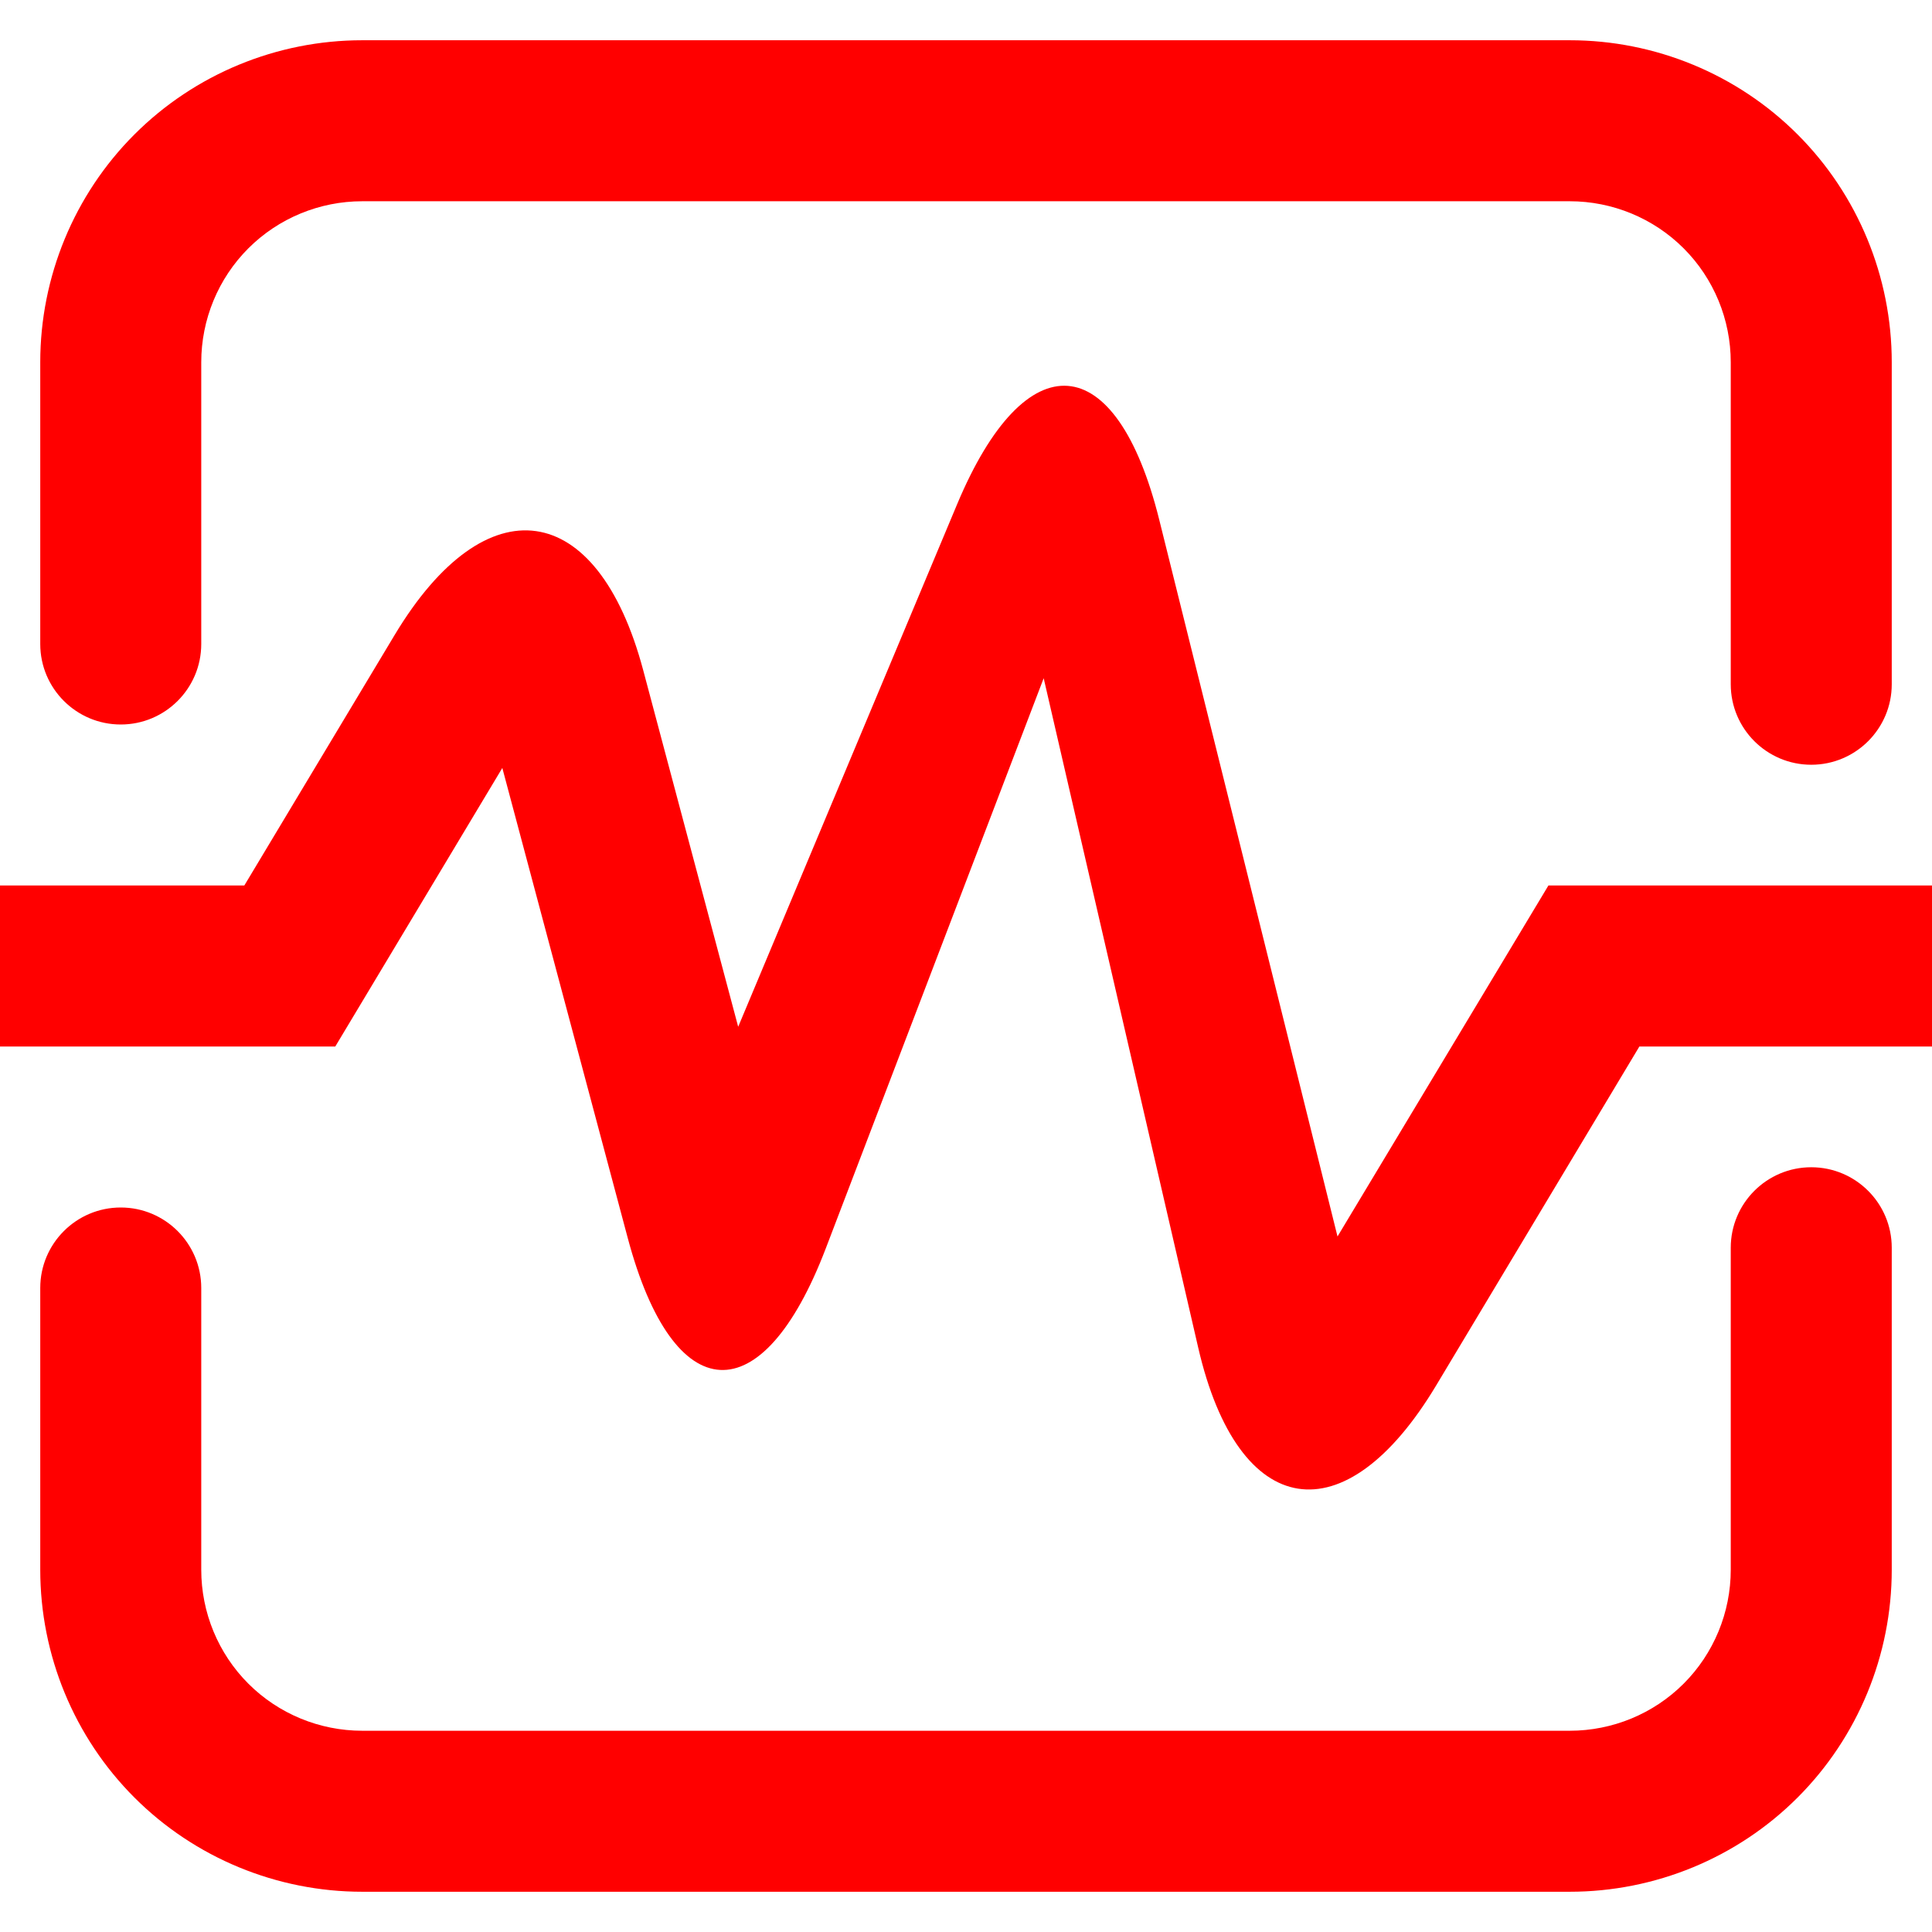 <?xml version="1.0" encoding="UTF-8" standalone="no"?><!-- Generator: Gravit.io --><svg xmlns="http://www.w3.org/2000/svg" xmlns:xlink="http://www.w3.org/1999/xlink" style="isolation:isolate" viewBox="0 0 48 48" width="48pt" height="48pt"><linearGradient id="_lgradient_15" x1="0" y1="0.5" x2="1" y2="0.5" gradientTransform="matrix(48,0,0,36.13,0,5.15)" gradientUnits="userSpaceOnUse"><stop offset="0%" stop-opacity="1" style="stop-color:rgb(255,0,0)"/><stop offset="47.917%" stop-opacity="1" style="stop-color:rgb(255,0,0)"/><stop offset="97.917%" stop-opacity="1" style="stop-color:rgb(255,0,0)"/></linearGradient><path d=" M 48 22 L 48 26 L 40.73 26 L 35.683 34.418 C 33.413 38.205 30.764 37.787 29.77 33.485 L 25.93 16.85 L 20.516 31.017 C 18.94 35.142 16.736 35.027 15.597 30.761 L 12.48 19.08 L 8.33 26 L 0 26 L 0 22 L 6.07 22 L 9.803 15.779 C 12.075 11.994 14.843 12.384 15.98 16.65 L 18.34 25.51 L 23.779 12.529 C 25.485 8.456 27.735 8.629 28.801 12.913 L 33.23 30.72 L 38.47 22 L 48 22 Z " fill="url(#_lgradient_15)"/><linearGradient id="_lgradient_16" x1="-0.014" y1="0.01" x2="1.016" y2="1.072" gradientTransform="matrix(46,0,0,46,1,1)" gradientUnits="userSpaceOnUse"><stop offset="0%" stop-opacity="1" style="stop-color:rgb(255,0,0)"/><stop offset="51.562%" stop-opacity="1" style="stop-color:rgb(255,0,0)"/><stop offset="99.13%" stop-opacity="1" style="stop-color:rgb(255,0,0)"/></linearGradient><path d=" M 5 16 L 5 16 C 5 17.104 4.104 18 3 18 L 3 18 C 1.896 18 1 17.104 1 16 L 1 16 L 1 9 C 1 6.88 1.84 4.84 3.34 3.34 C 4.84 1.84 6.88 1 9 1 L 39 1 C 41.12 1 43.16 1.84 44.66 3.34 C 46.16 4.84 47 6.88 47 9 L 47 17 L 47 17 C 47 18.104 46.104 19 45 19 L 45 19 C 43.896 19 43 18.104 43 17 L 43 17 L 43 9 C 43 7.94 42.58 6.92 41.83 6.17 C 41.08 5.42 40.06 5 39 5 L 9 5 C 7.94 5 6.92 5.42 6.17 6.17 C 5.42 6.92 5 7.94 5 9 L 5 16 Z  M 43 31 L 43 31 C 43 29.896 43.896 29 45 29 L 45 29 C 46.104 29 47 29.896 47 31 L 47 31 L 47 39 C 47 41.12 46.16 43.16 44.66 44.66 C 43.16 46.16 41.12 47 39 47 L 9 47 C 6.88 47 4.84 46.16 3.34 44.66 C 1.84 43.16 1 41.12 1 39 L 1 32 L 1 32 C 1 30.896 1.896 30 3 30 L 3 30 C 4.104 30 5 30.896 5 32 L 5 32 L 5 39 C 5 40.06 5.42 41.08 6.17 41.83 C 6.92 42.58 7.94 43 9 43 L 39 43 C 40.06 43 41.08 42.58 41.83 41.83 C 42.58 41.08 43 40.06 43 39 L 43 31 Z " fill-rule="evenodd" fill="url(#_lgradient_16)"/></svg>